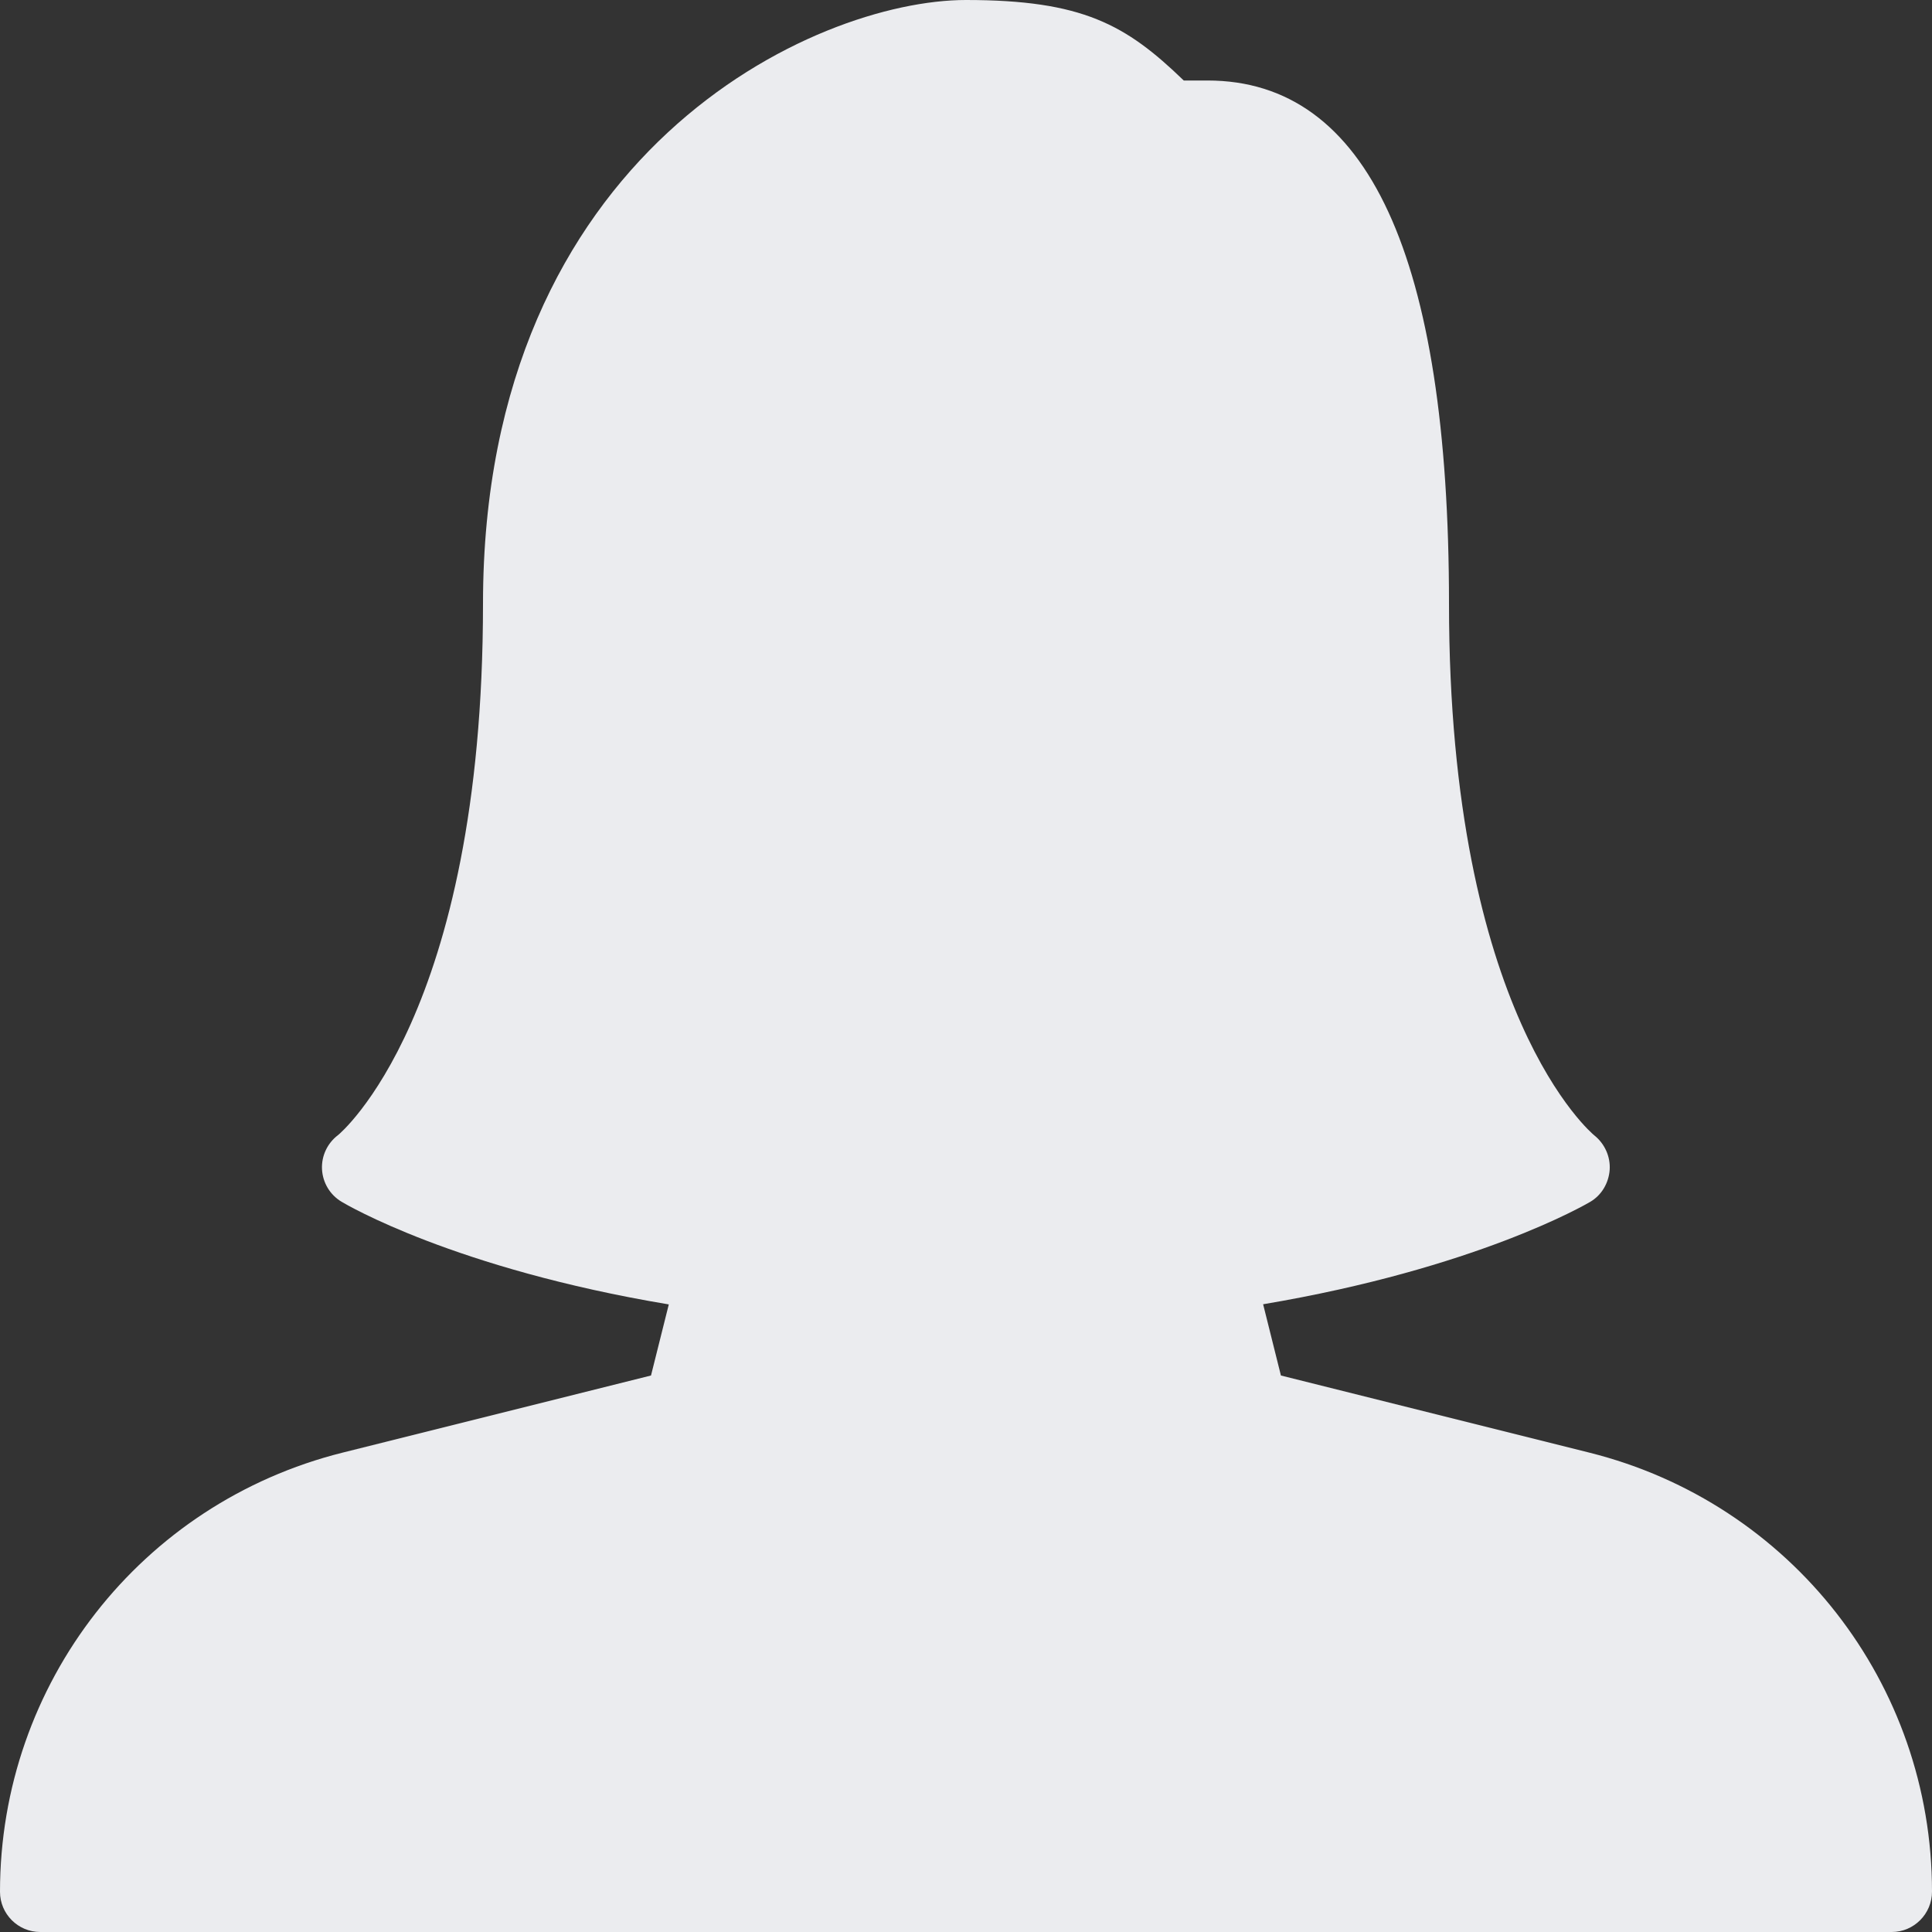 <svg width="144" height="144" viewBox="0 0 144 144" fill="none" xmlns="http://www.w3.org/2000/svg">
<rect x="0" y="0" width="144" height="144" fill="#333333" stroke="none"/>
<path d="M118.458 108.27L95.472 102.522L94.146 97.212C110.004 94.542 118.164 89.79 118.524 89.58C119.376 89.082 119.904 88.176 119.976 87.192C120.042 86.208 119.604 85.242 118.83 84.624C118.722 84.54 108 75.684 108 45C108 19.122 101.946 6 90 6H88.23C83.922 1.836 80.688 0 72 0C60.726 0 36 11.334 36 45C36 75.684 25.278 84.54 25.2 84.6C24.402 85.2 23.952 86.154 24 87.15C24.054 88.152 24.594 89.052 25.452 89.568C25.812 89.784 33.894 94.56 49.848 97.224L48.522 102.522L25.536 108.27C10.5 112.032 0 125.484 0 141C0 142.656 1.344 144 3 144H141C142.656 144 144 142.644 144 140.988C144 125.484 133.5 112.032 118.458 108.27Z" fill="#EBECEF"/>
</svg>
